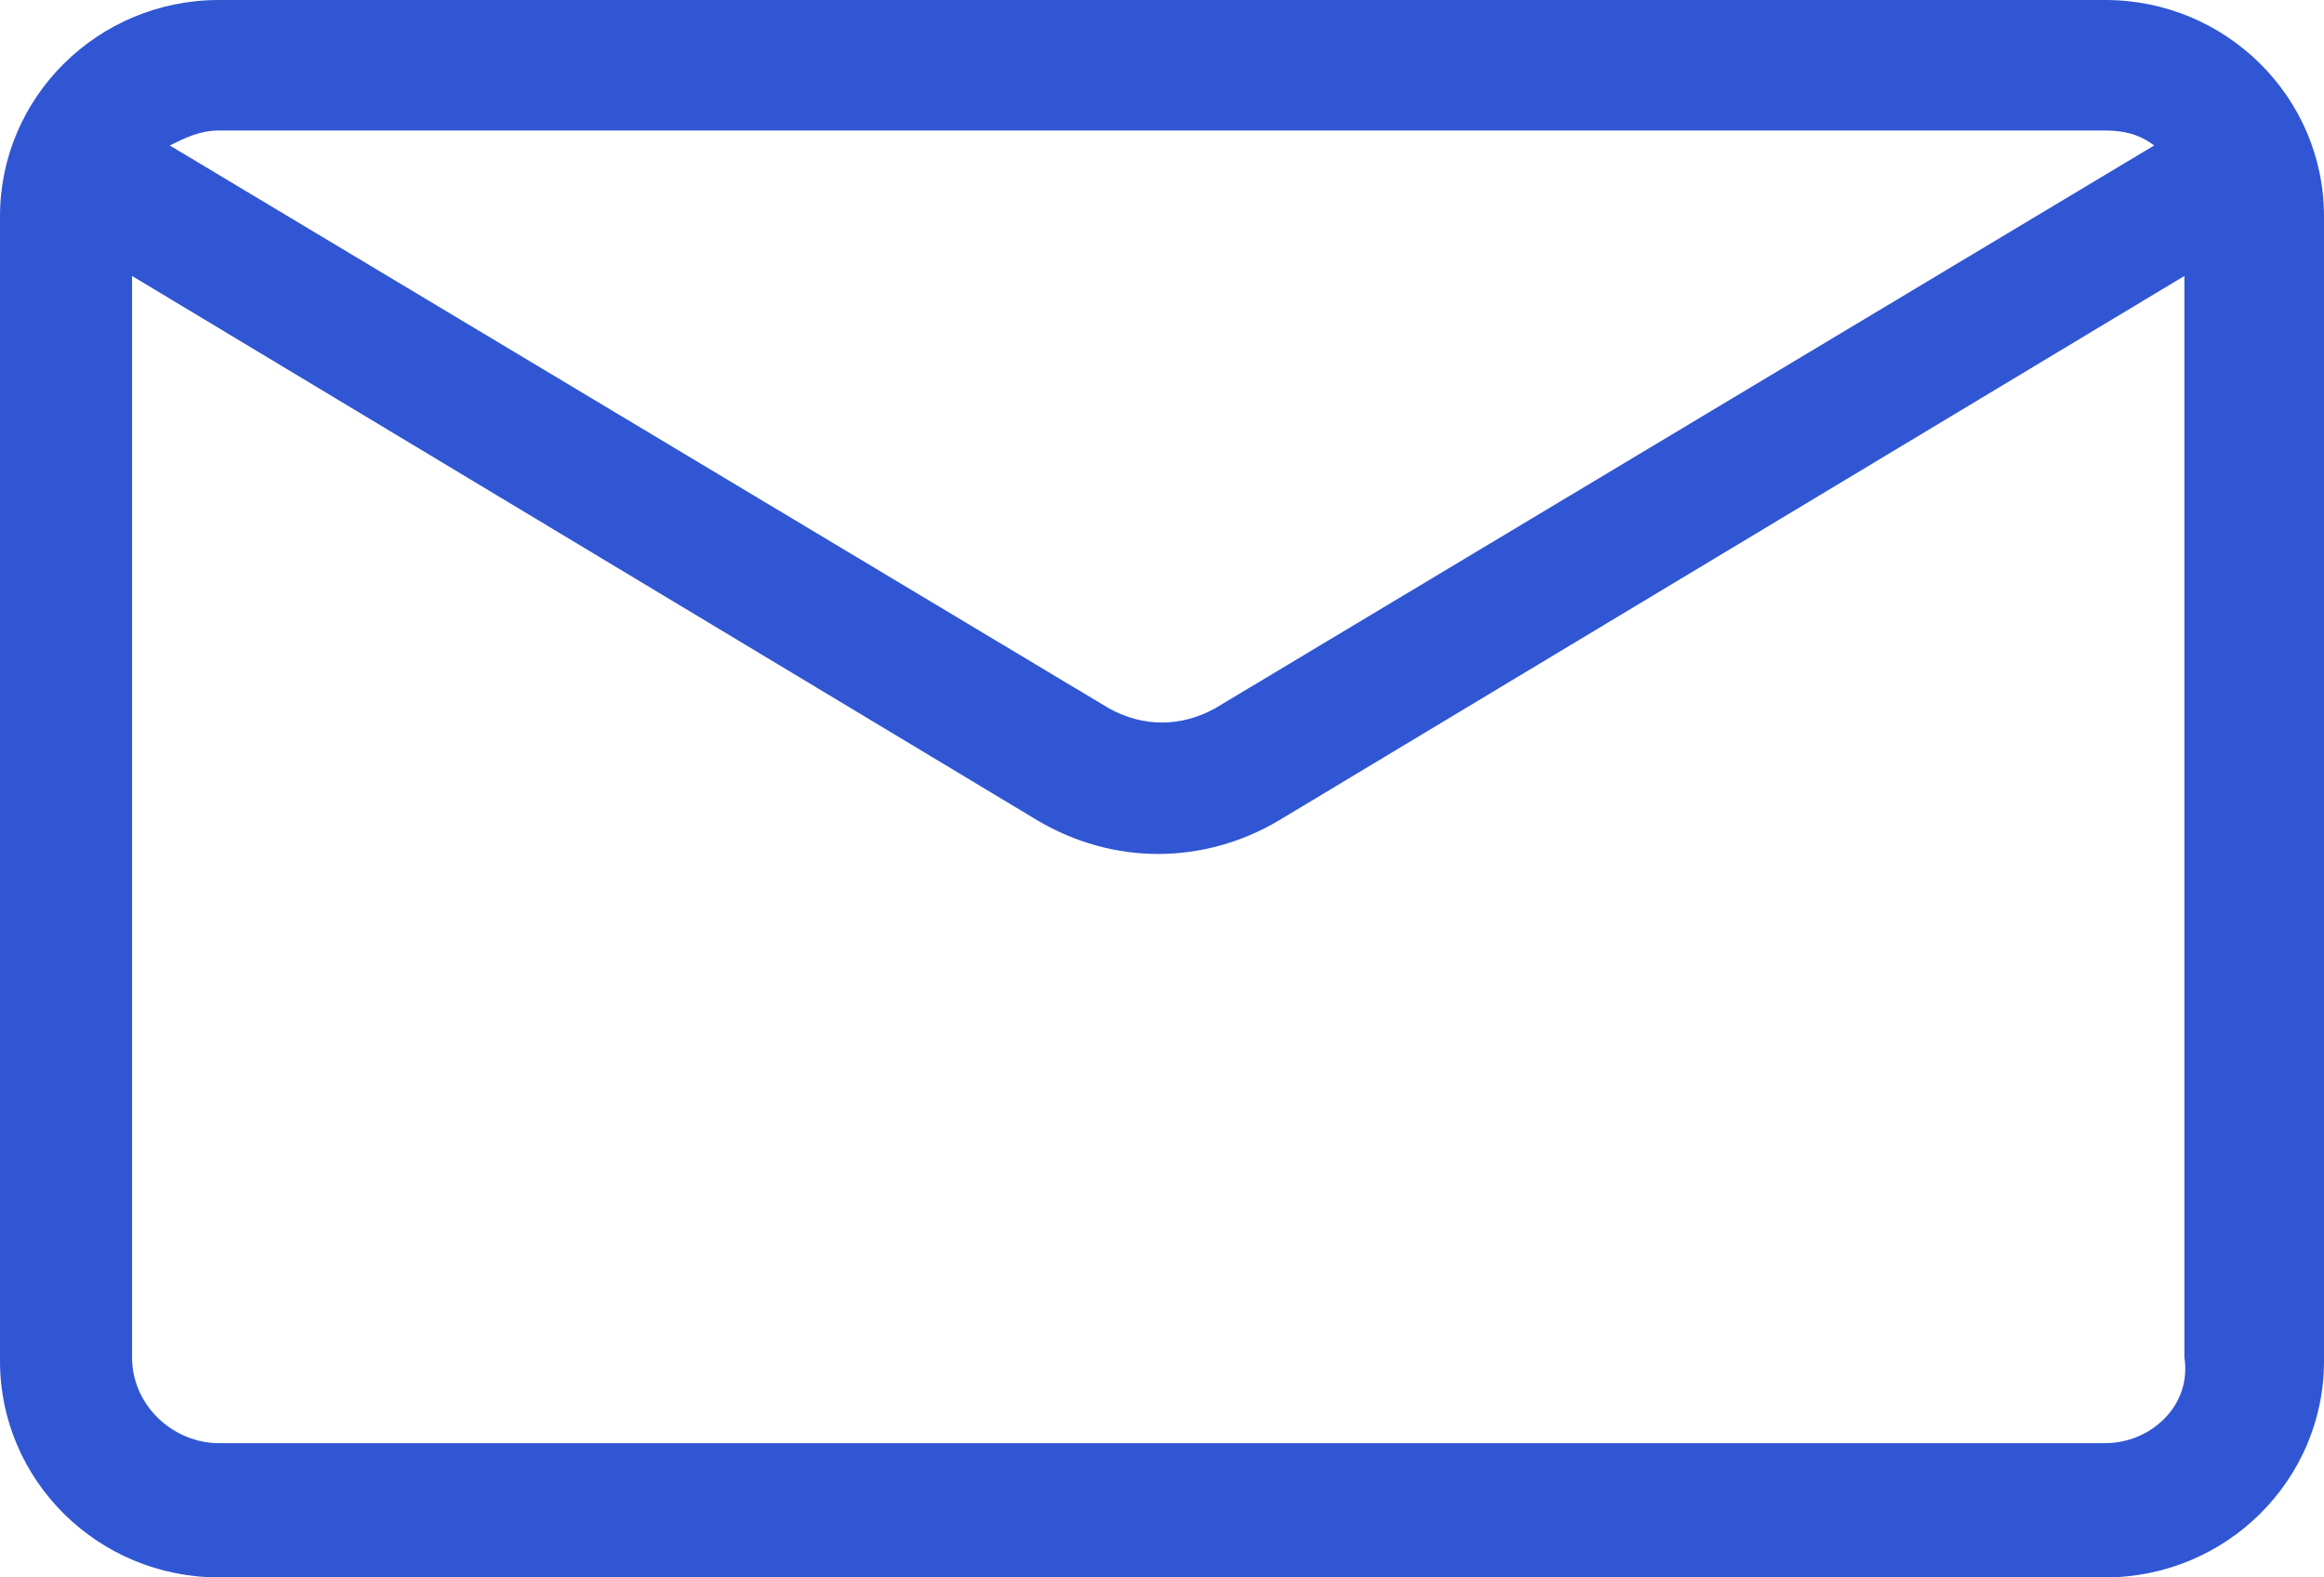 <svg width="28" height="19" viewBox="0 0 28 19" fill="none" xmlns="http://www.w3.org/2000/svg">
<path d="M25.364 0H2.636C1.182 0 0 1.168 0 2.605V16.395C0 17.832 1.182 19 2.636 19H25.364C26.818 19 28 17.832 28 16.395V2.605C28 1.168 26.818 0 25.364 0ZM25.364 1.572C25.591 1.572 25.773 1.617 25.954 1.752L14.636 8.534C14.227 8.759 13.773 8.759 13.364 8.534L2.045 1.752C2.227 1.662 2.409 1.572 2.636 1.572H25.364ZM25.364 17.383H2.636C2.091 17.383 1.591 16.934 1.591 16.35V3.324L12.5 9.882C12.954 10.151 13.454 10.286 13.954 10.286C14.454 10.286 14.954 10.151 15.409 9.882L26.318 3.324V16.35C26.409 16.934 25.909 17.383 25.364 17.383Z" fill="#3056D3"/>
</svg>
